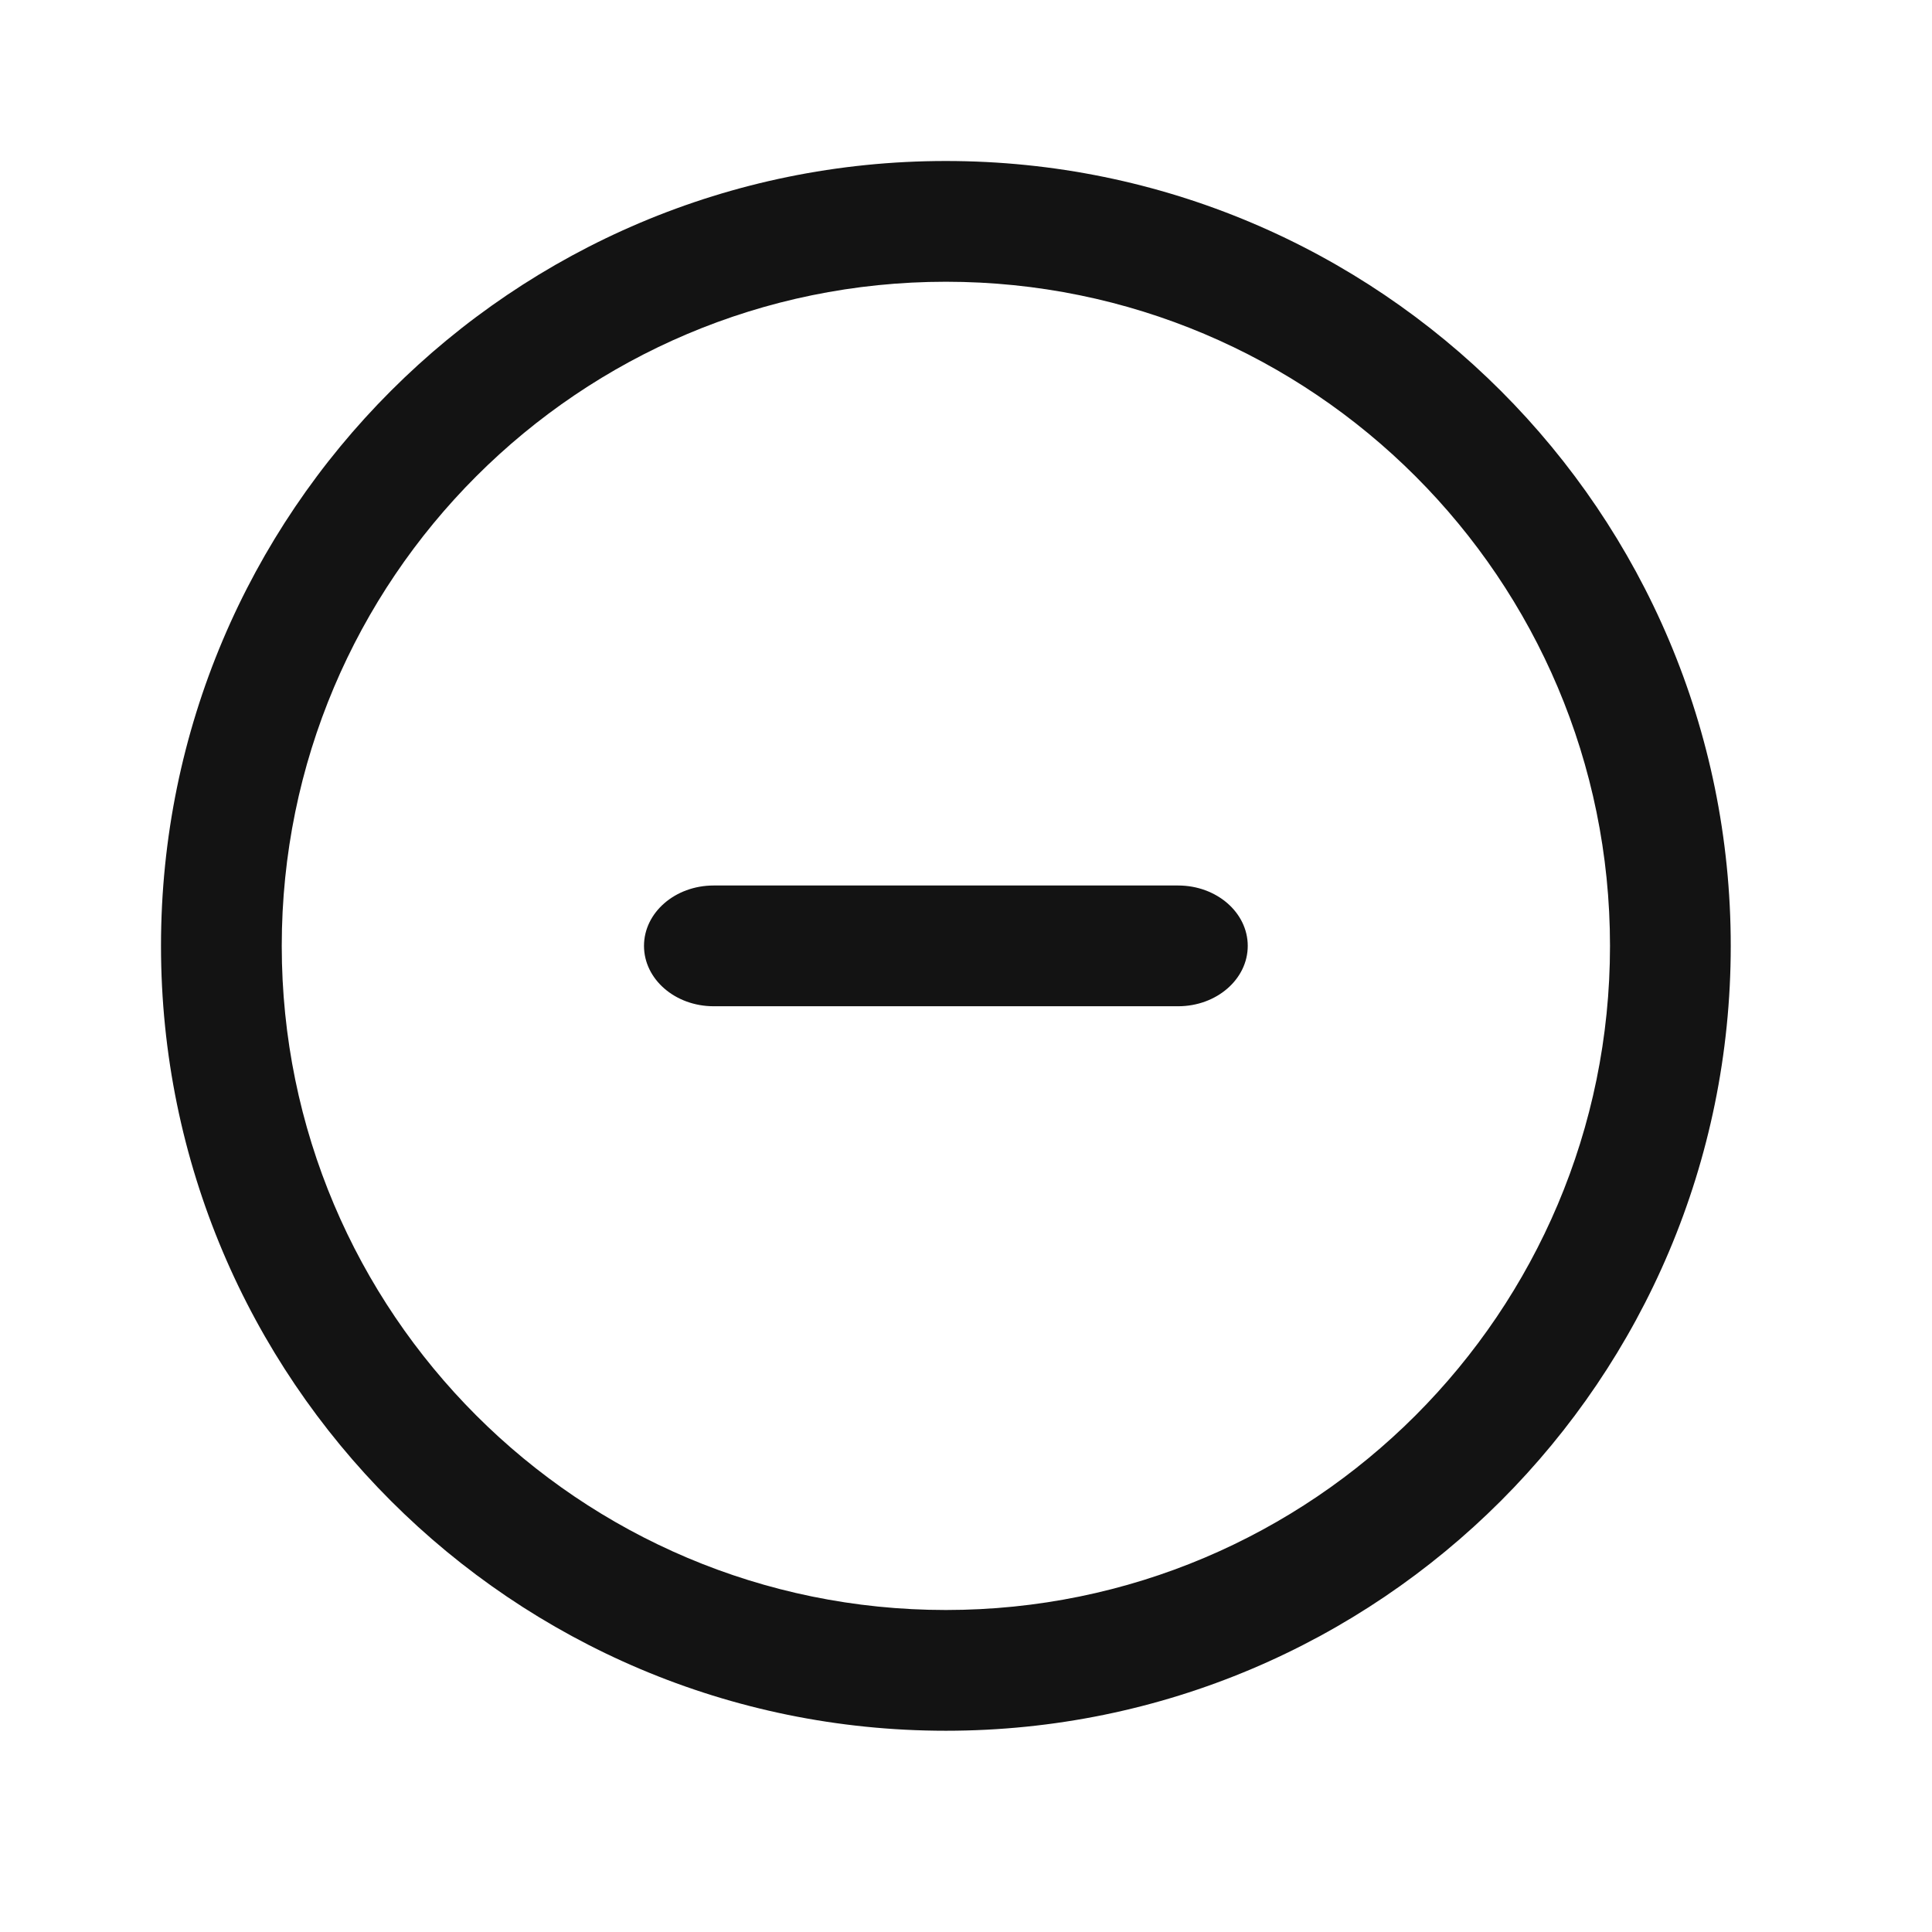 <svg width="24" height="24" viewBox="0 0 24 24" fill="none" xmlns="http://www.w3.org/2000/svg">
<path fill-rule="evenodd" clip-rule="evenodd" d="M11.75 21.5C17.135 21.5 21.5 17.135 21.5 11.75C21.5 6.365 17.135 2 11.75 2C6.365 2 2 6.365 2 11.75C2 17.135 6.365 21.5 11.75 21.5ZM11.75 20C7.194 20 3.5 16.306 3.5 11.75C3.5 7.194 7.194 3.5 11.75 3.5C16.306 3.5 20 7.194 20 11.75C20 16.306 16.306 20 11.75 20ZM8 11.75C8 11.336 8.387 11 8.865 11H14.635C15.113 11 15.5 11.336 15.5 11.75C15.5 12.164 15.113 12.5 14.635 12.5H8.865C8.387 12.5 8 12.164 8 11.75Z" fill="#131313"/>
</svg>
